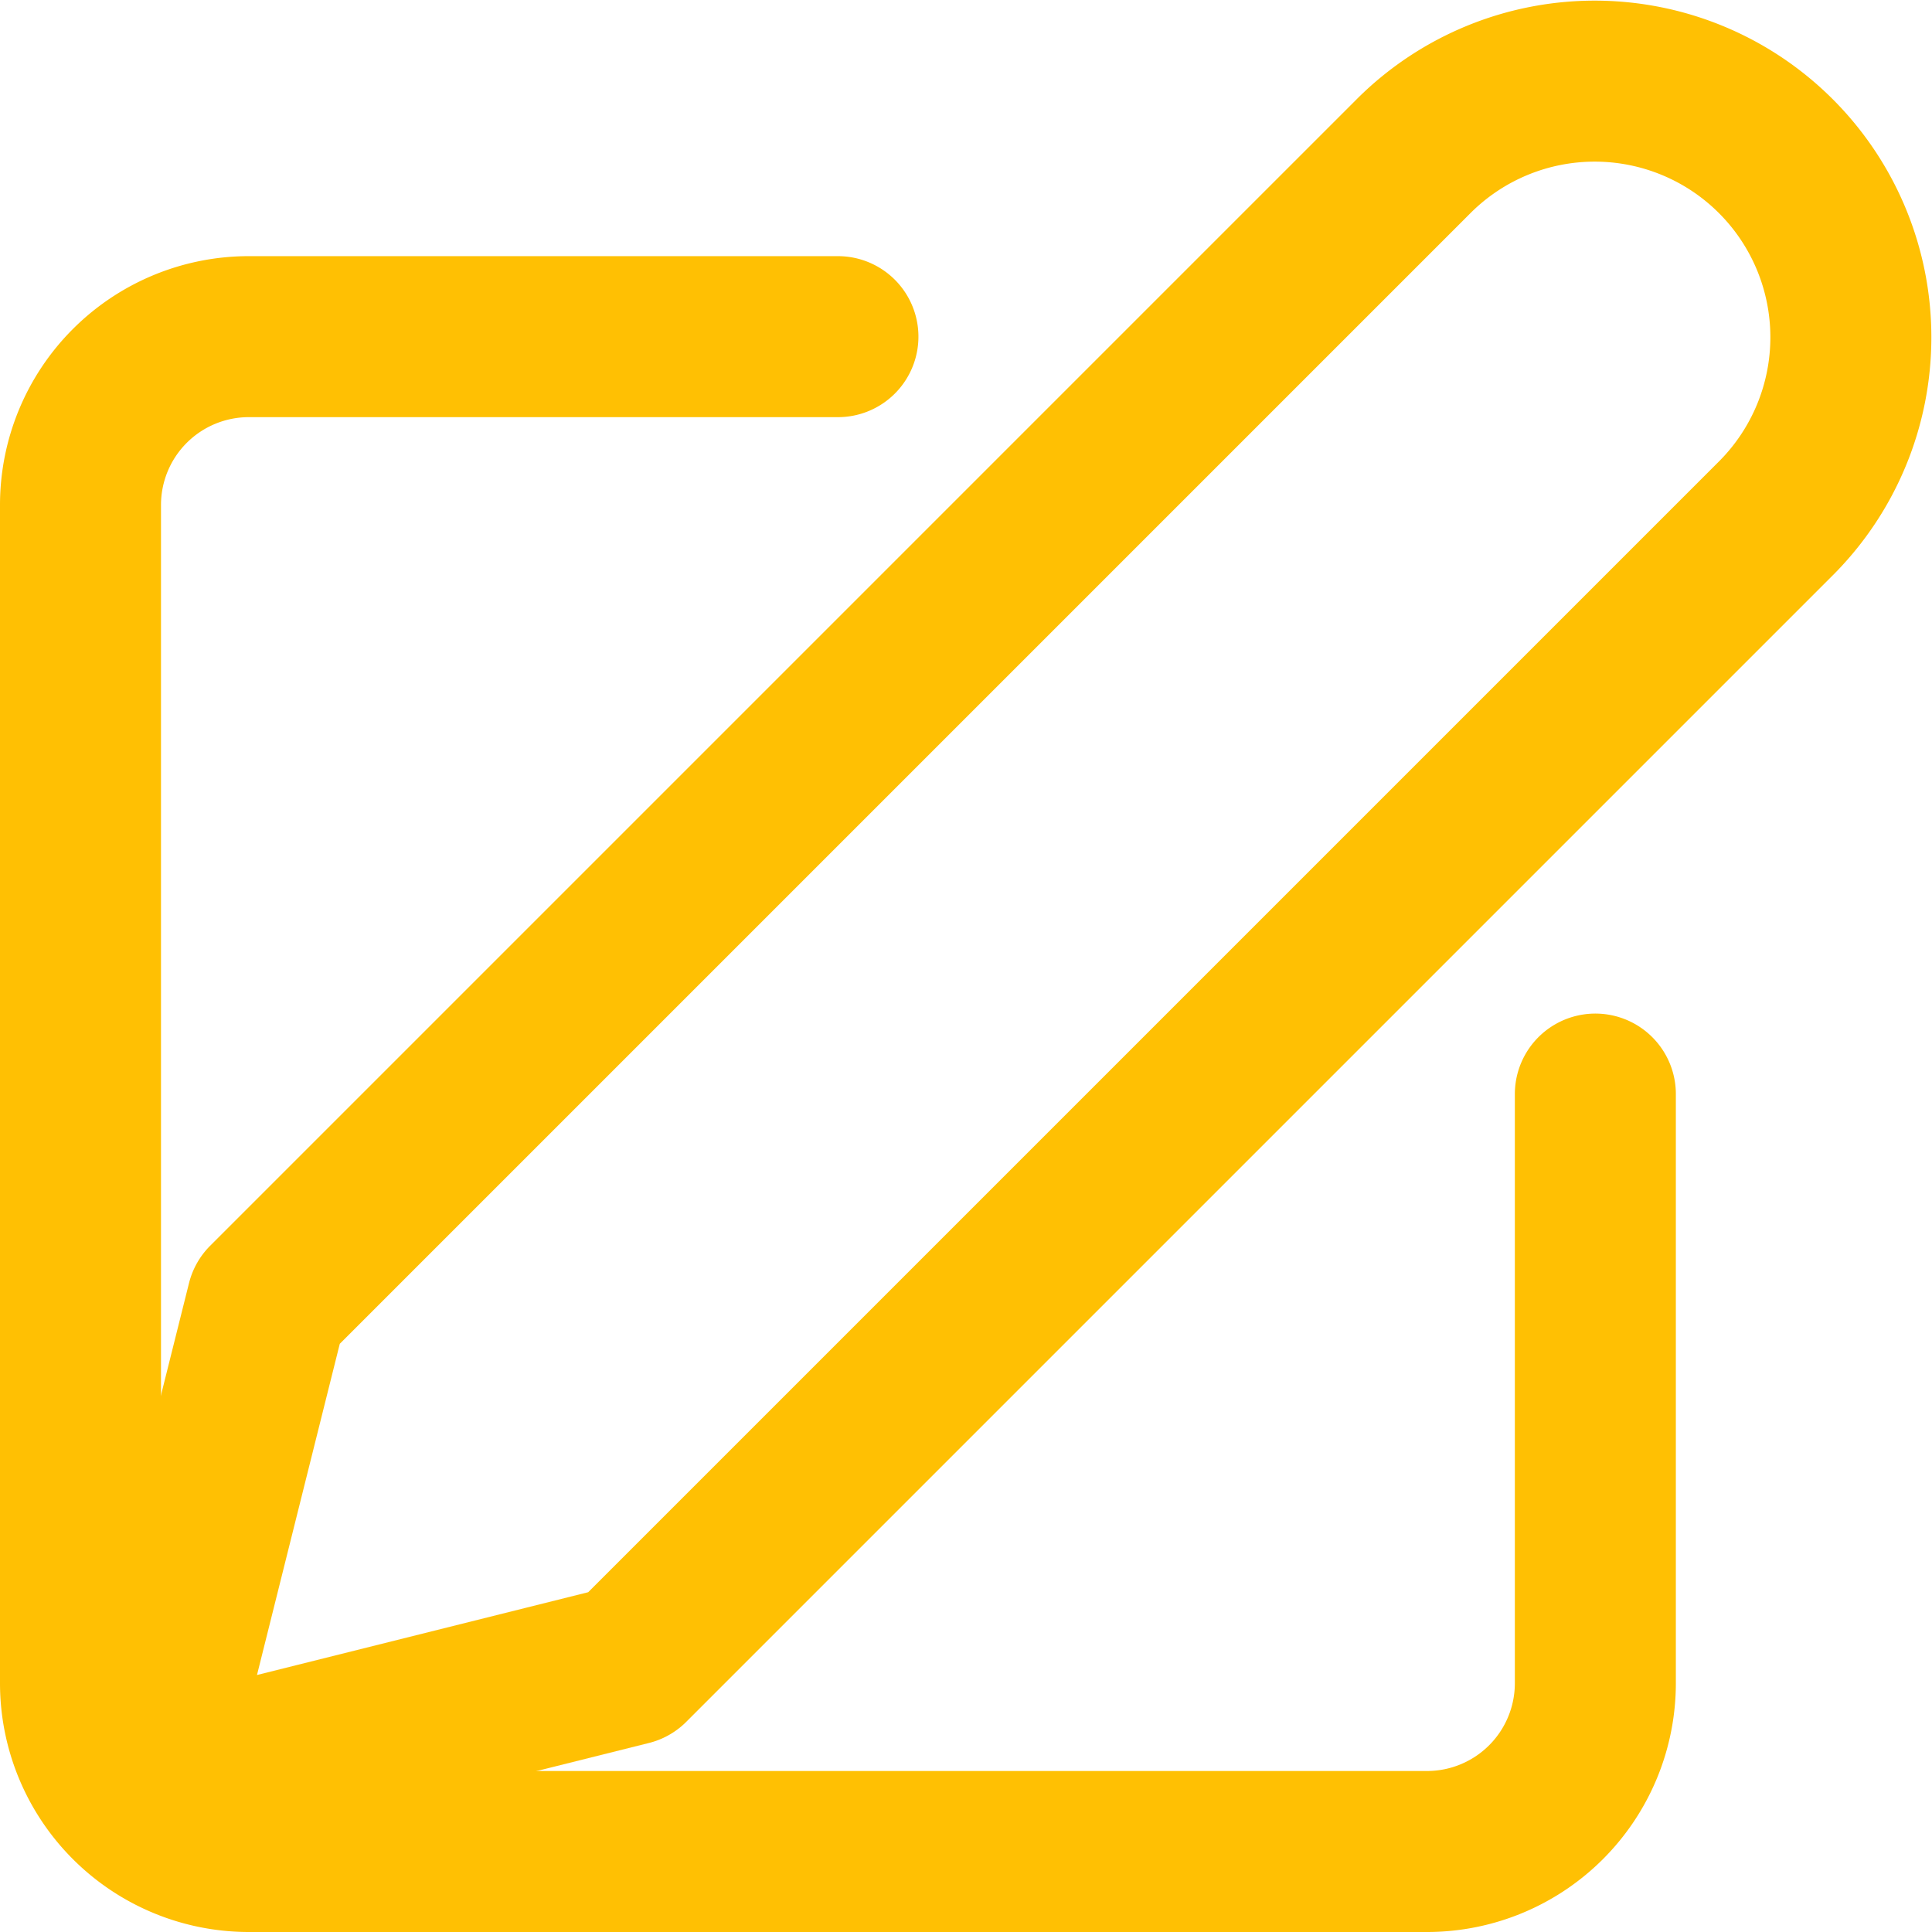 <svg xmlns="http://www.w3.org/2000/svg" width="24" height="24" viewBox="0 0 24 24">
  <g id="Icon_feather-edit" data-name="Icon feather-edit" transform="translate(-2 -1.818)">
    <path id="Path_150" data-name="Path 150" d="M12.409,6H5.091A2.091,2.091,0,0,0,3,8.091V22.727a2.091,2.091,0,0,0,2.091,2.091H19.727a2.091,2.091,0,0,0,2.091-2.091V15.409" transform="translate(0)" fill="none" stroke="#ffc003" stroke-linecap="round" stroke-linejoin="round" stroke-width="2"/>
    <path id="Path_151" data-name="Path 151" d="M27.75,3.75a3.182,3.182,0,0,1,4.5,4.5L18,22.5,12,24l1.5-6Z" transform="translate(-8.182)" fill="none" stroke="#ffc003" stroke-linecap="round" stroke-linejoin="round" stroke-width="2"/>
  </g>
</svg>
